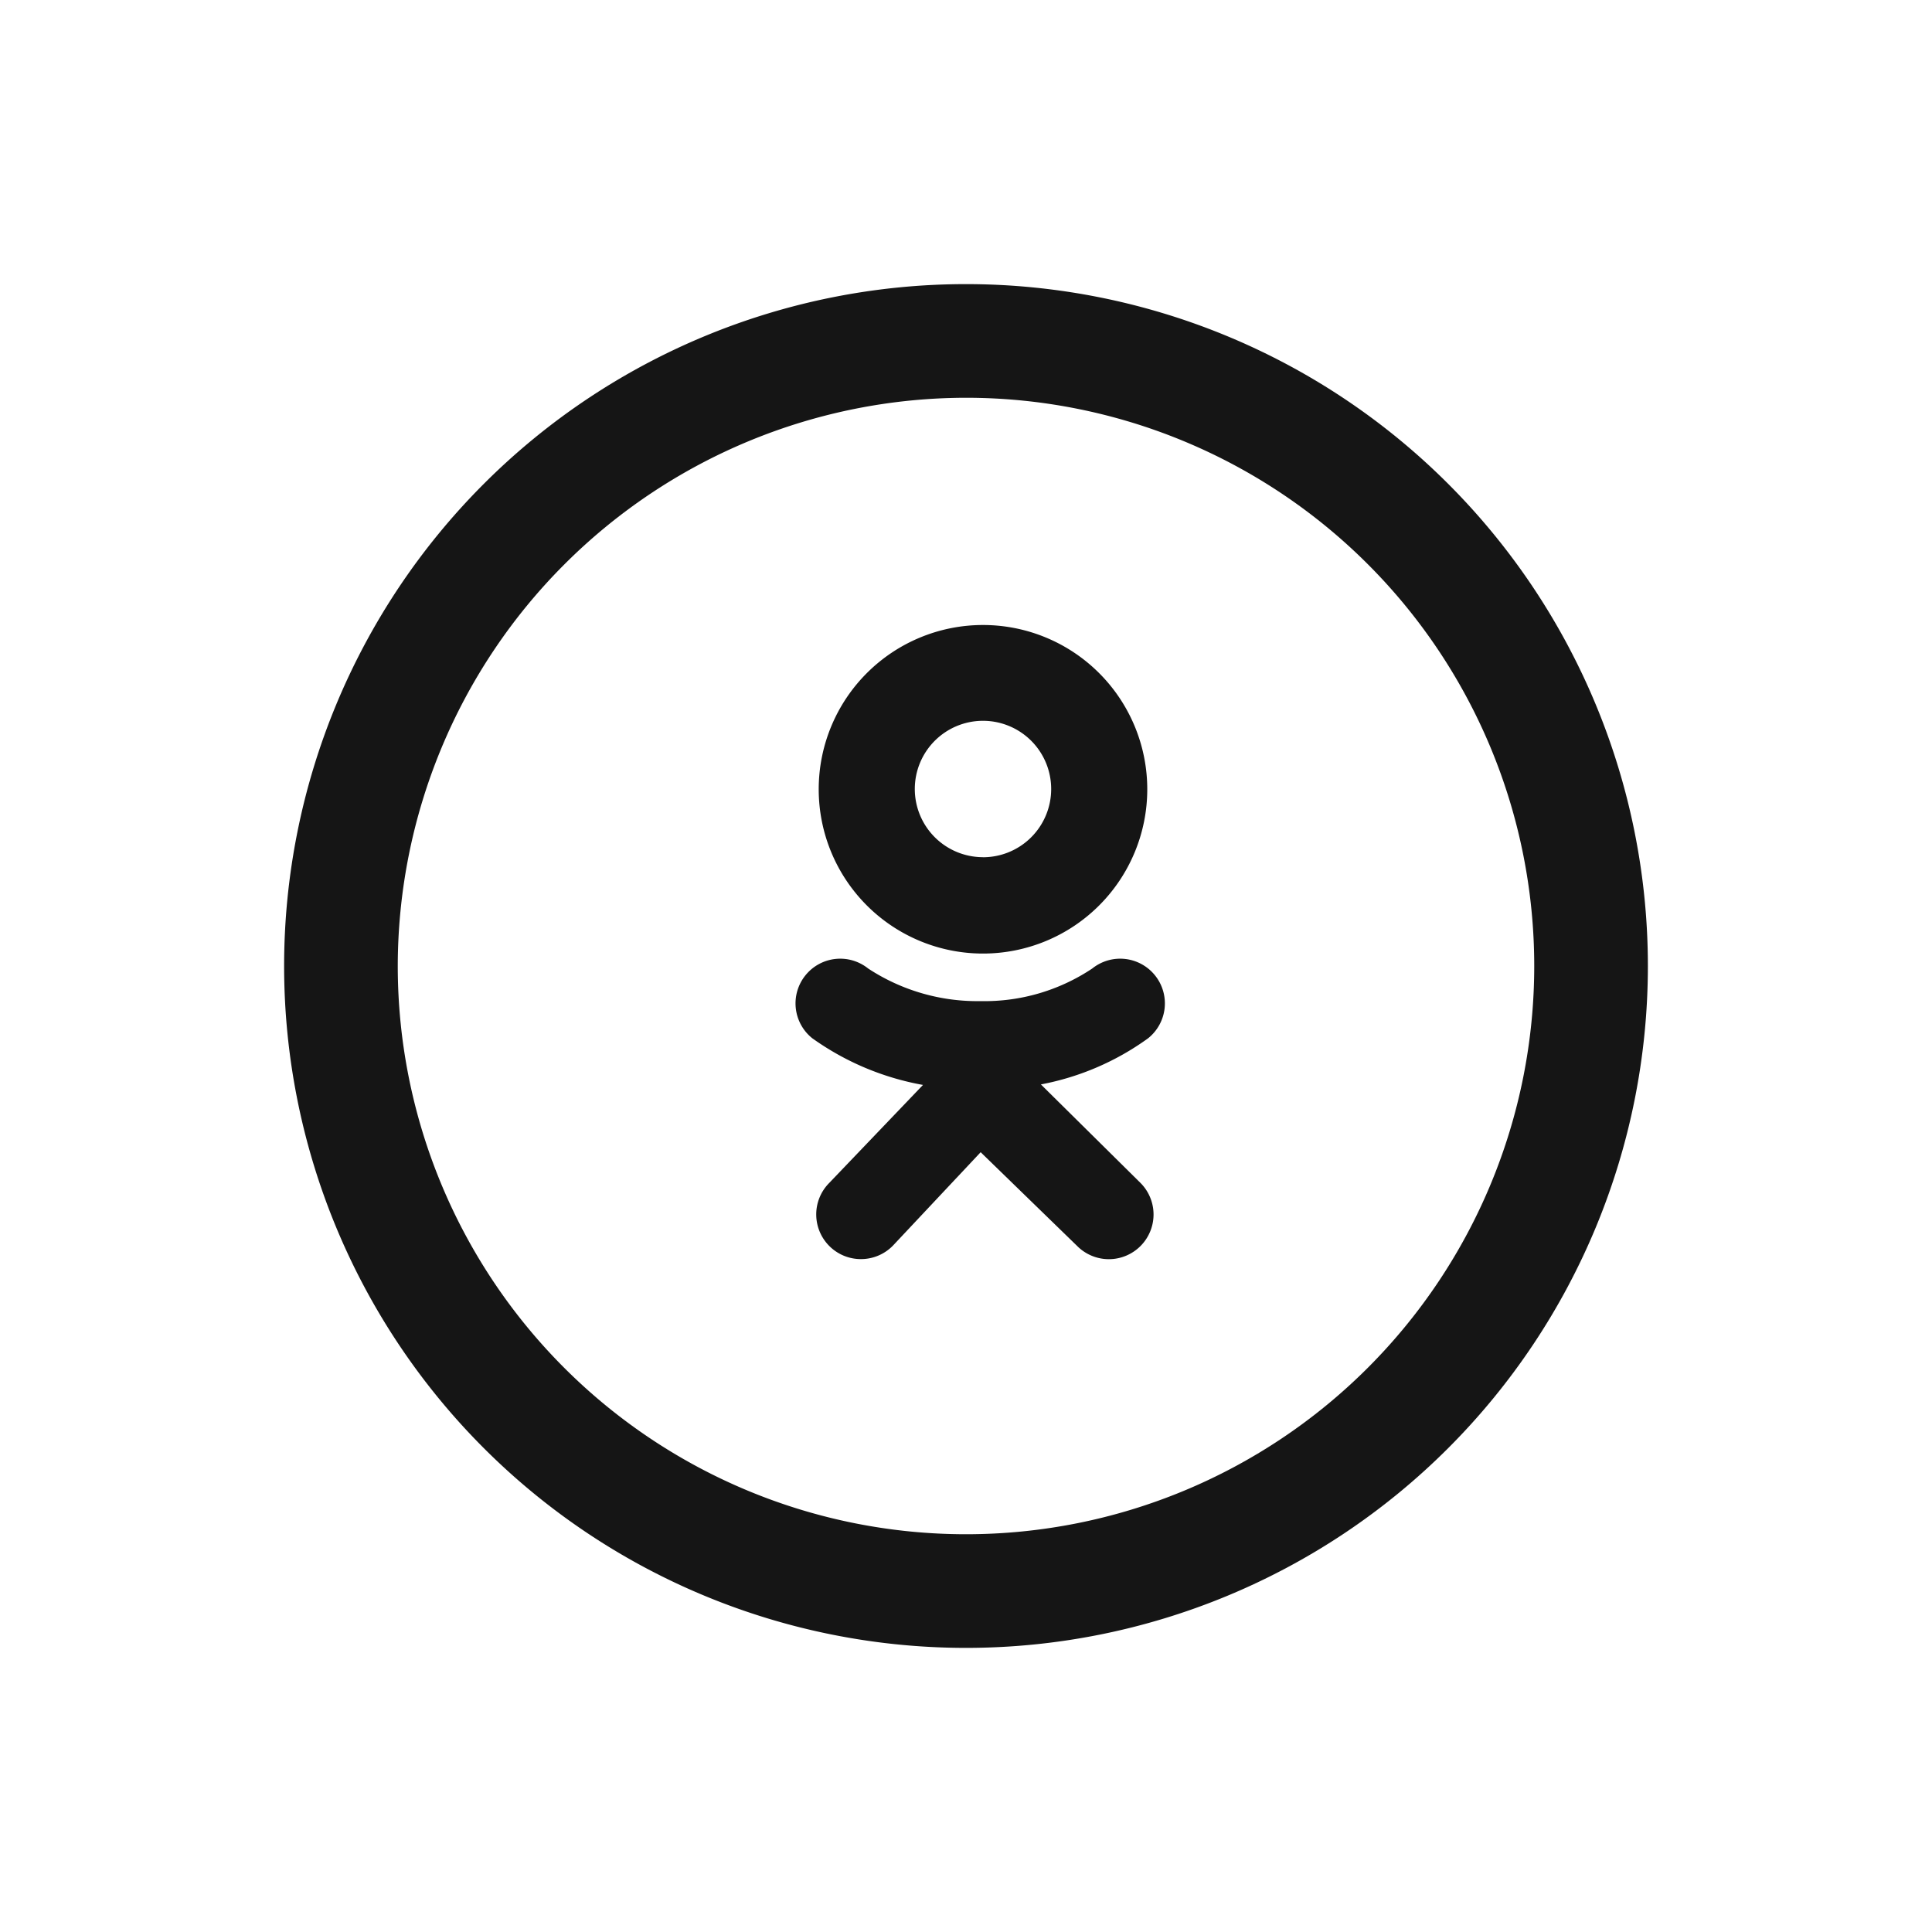 <svg data-name=".btn-odnk" xmlns="http://www.w3.org/2000/svg" width="34" height="34"><path data-name=".ic-hoverzone" fill="none" d="M0 0h34v34H0z"/><g data-name=".ic-icon/odnk" fill="#151515"><path data-name="Контур 795" d="M17 7A10 10 0 1 1 7 17 10.011 10.011 0 0 1 17 7zm0-2a12 12 0 1 0 12 12A12 12 0 0 0 17 5z"/><path data-name="Контур 796" d="M17.299 10.999a2.891 2.891 0 0 0-2.891 2.891 2.891 2.891 0 0 0 2.891 2.891 2.891 2.891 0 0 0 2.891-2.891 2.891 2.891 0 0 0-2.891-2.891zm0 4.086a1.2 1.2 0 0 1-1.2-1.2 1.2 1.2 0 0 1 1.2-1.2 1.2 1.2 0 0 1 1.2 1.2 1.2 1.2 0 0 1-1.2 1.201z"/><path data-name="Контур 797" d="M18.318 19.084a4.7 4.7 0 0 0 1.888-.813.786.786 0 0 0 .121-1.105.786.786 0 0 0-1.105-.122 3.414 3.414 0 0 1-1.964.574 3.5 3.5 0 0 1-1.98-.574.786.786 0 0 0-1.105.122.786.786 0 0 0 .121 1.105 4.808 4.808 0 0 0 1.949.822l-1.658 1.733a.786.786 0 0 0 .02 1.112.783.783 0 0 0 .546.22.784.784 0 0 0 .566-.24l1.541-1.641 1.7 1.652a.786.786 0 0 0 1.112 0 .786.786 0 0 0 0-1.112z"/><path data-name="Контур 798" d="M17.258 17.617s.002 0 0 0z"/></g></svg>